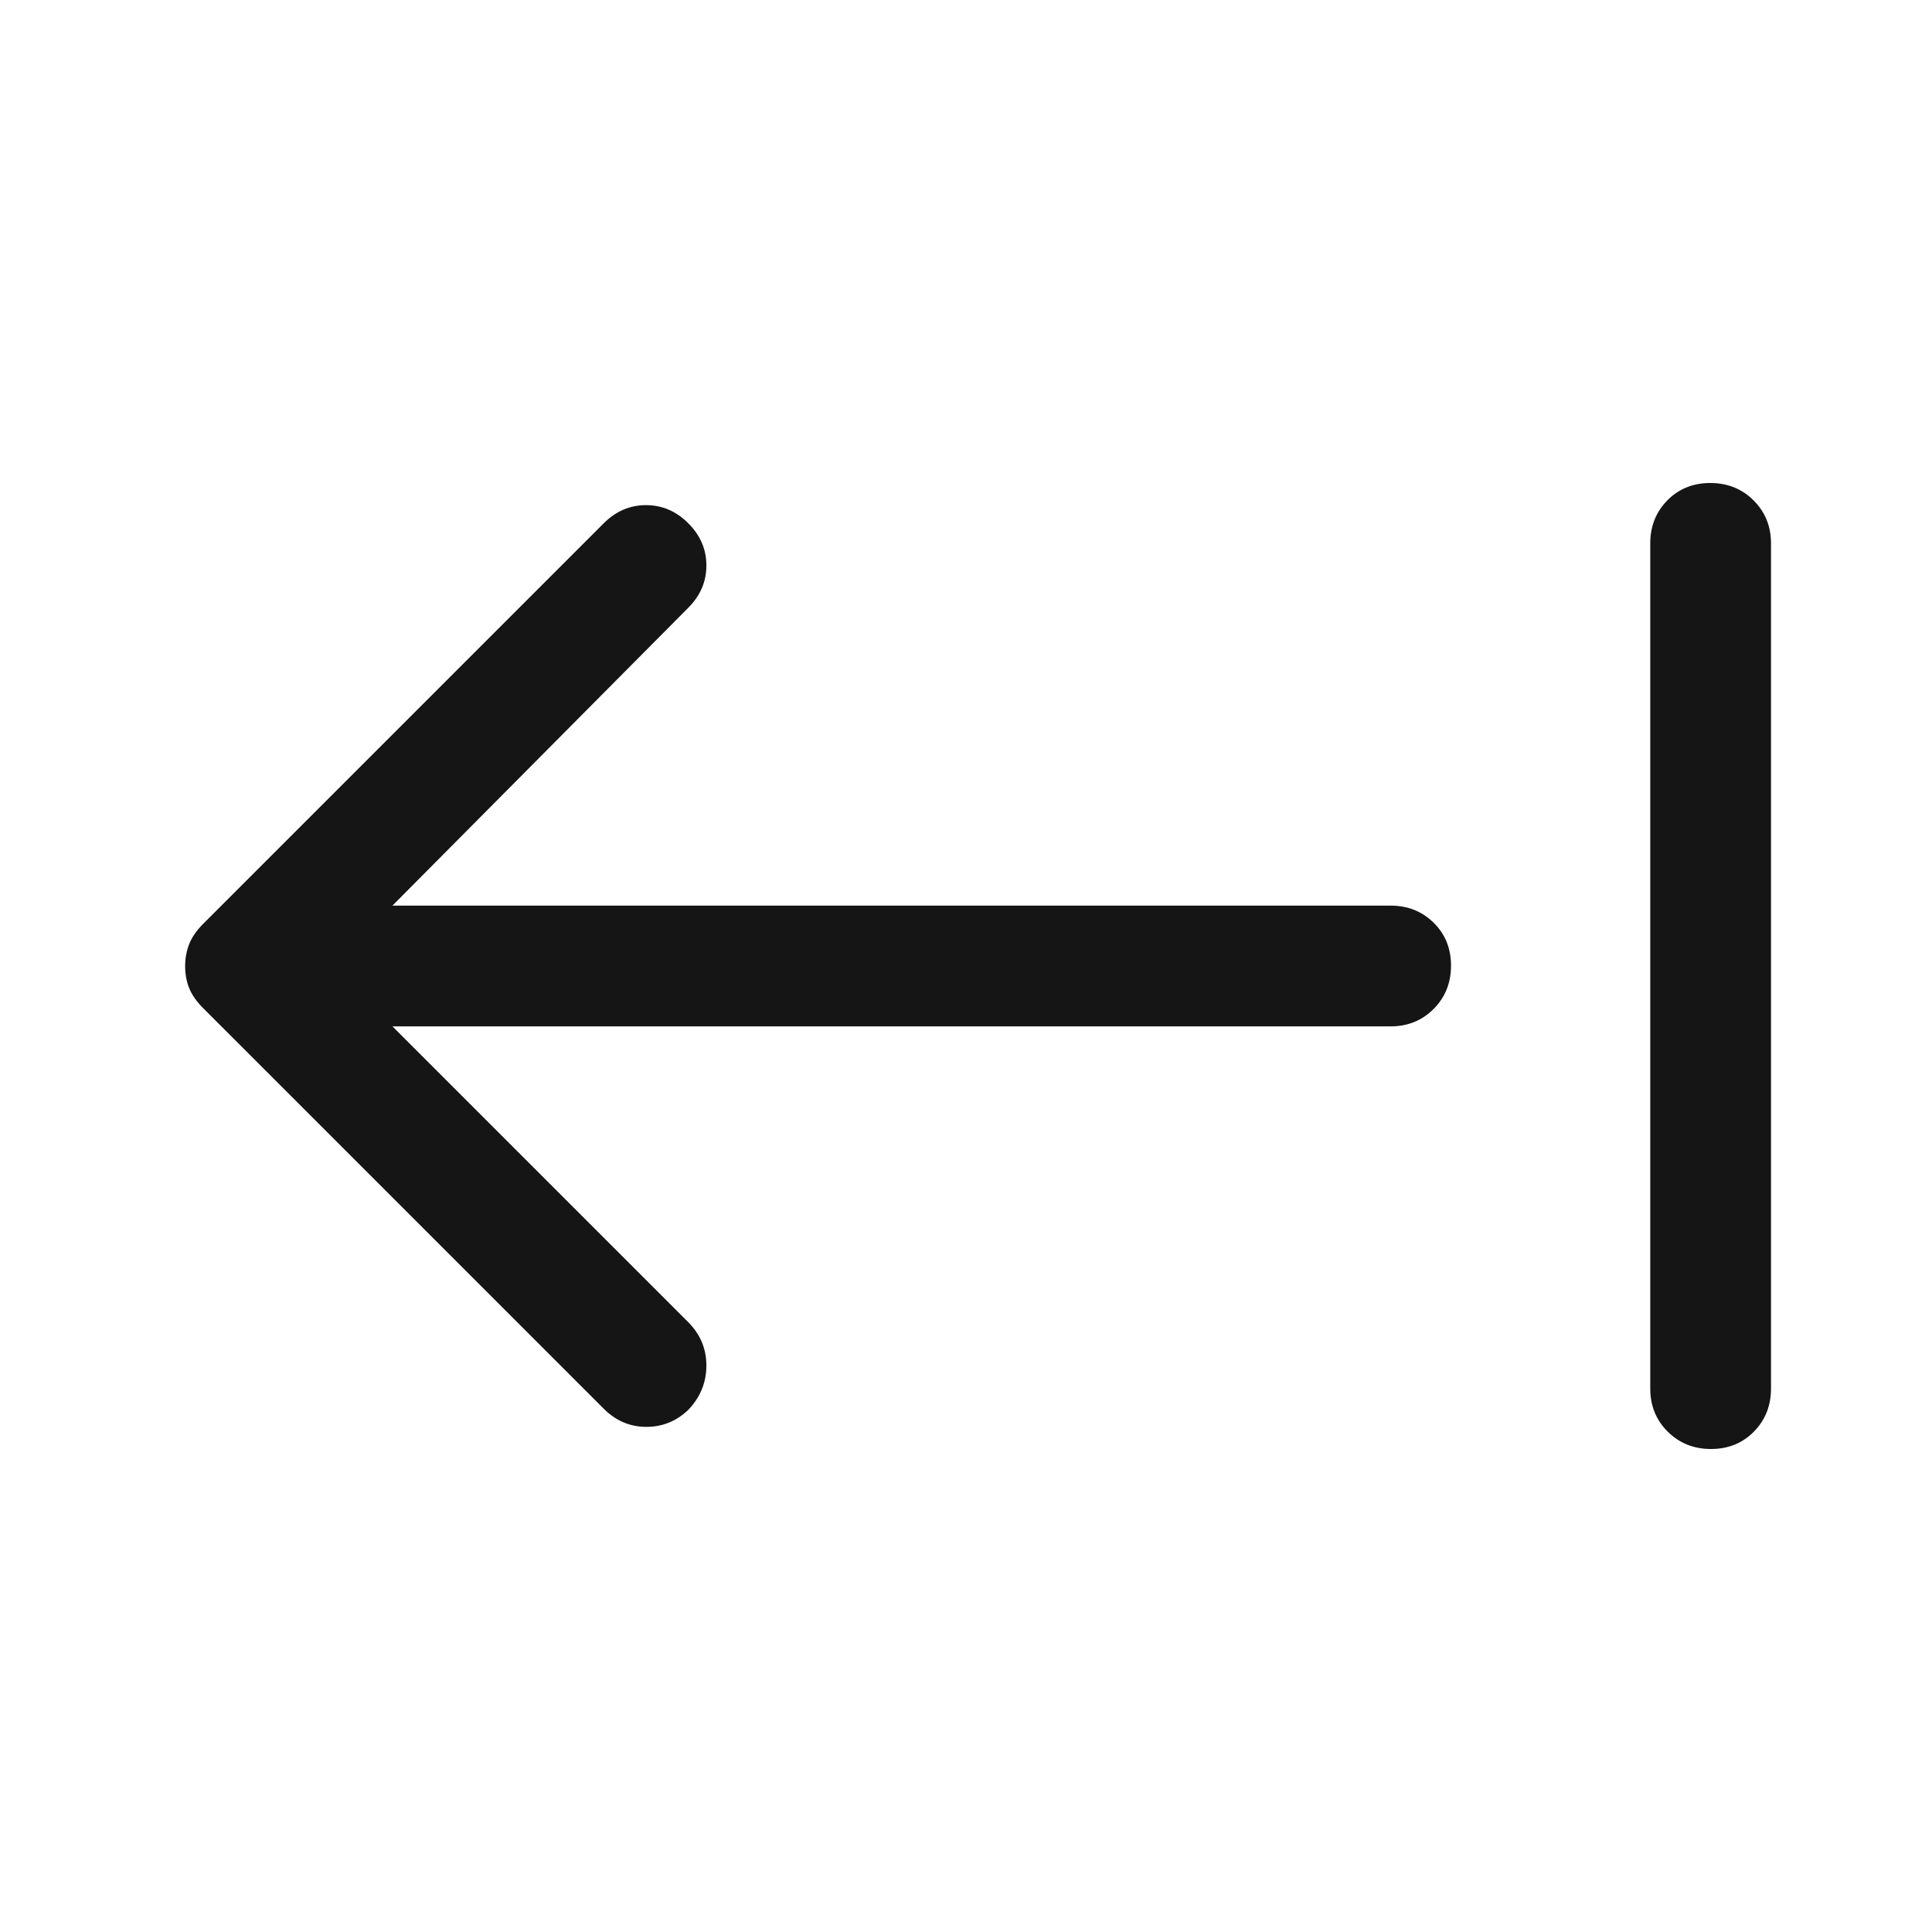 <svg width="48" height="48" viewBox="0 0 48 48" fill="none" xmlns="http://www.w3.org/2000/svg">
<mask id="mask0_369_9371" style="mask-type:alpha" maskUnits="userSpaceOnUse" x="0" y="0" width="48" height="48">
<rect width="48" height="48" transform="matrix(-1 0 0 1 48 0)" fill="#D9D9D9"/>
</mask>
<g mask="url(#mask0_369_9371)">
<path d="M42.509 36C42.936 36 43.292 35.856 43.575 35.569C43.858 35.281 44 34.925 44 34.5V13.5C44 13.075 43.855 12.719 43.566 12.431C43.277 12.144 42.919 12 42.491 12C42.064 12 41.708 12.144 41.425 12.431C41.142 12.719 41 13.075 41 13.5V34.5C41 34.925 41.145 35.281 41.434 35.569C41.723 35.856 42.081 36 42.509 36ZM9.75 25.5H34.55C34.975 25.5 35.331 25.355 35.619 25.066C35.906 24.777 36.05 24.419 36.05 23.991C36.05 23.564 35.906 23.208 35.619 22.925C35.331 22.642 34.975 22.5 34.55 22.5H9.75L17.1 15.1C17.4 14.8 17.55 14.45 17.55 14.05C17.55 13.65 17.4 13.3 17.1 13C16.8 12.7 16.45 12.55 16.05 12.55C15.65 12.55 15.3 12.7 15 13L5.05 22.95C4.883 23.117 4.767 23.286 4.7 23.457C4.633 23.628 4.6 23.811 4.6 24.007C4.6 24.202 4.633 24.383 4.7 24.55C4.767 24.717 4.883 24.883 5.05 25.05L15 35C15.3 35.3 15.653 35.45 16.058 35.45C16.463 35.45 16.813 35.306 17.108 35.02C17.403 34.706 17.55 34.342 17.55 33.927C17.55 33.511 17.4 33.152 17.1 32.85L9.75 25.5Z" fill="#151515"/>
</g>
</svg>
